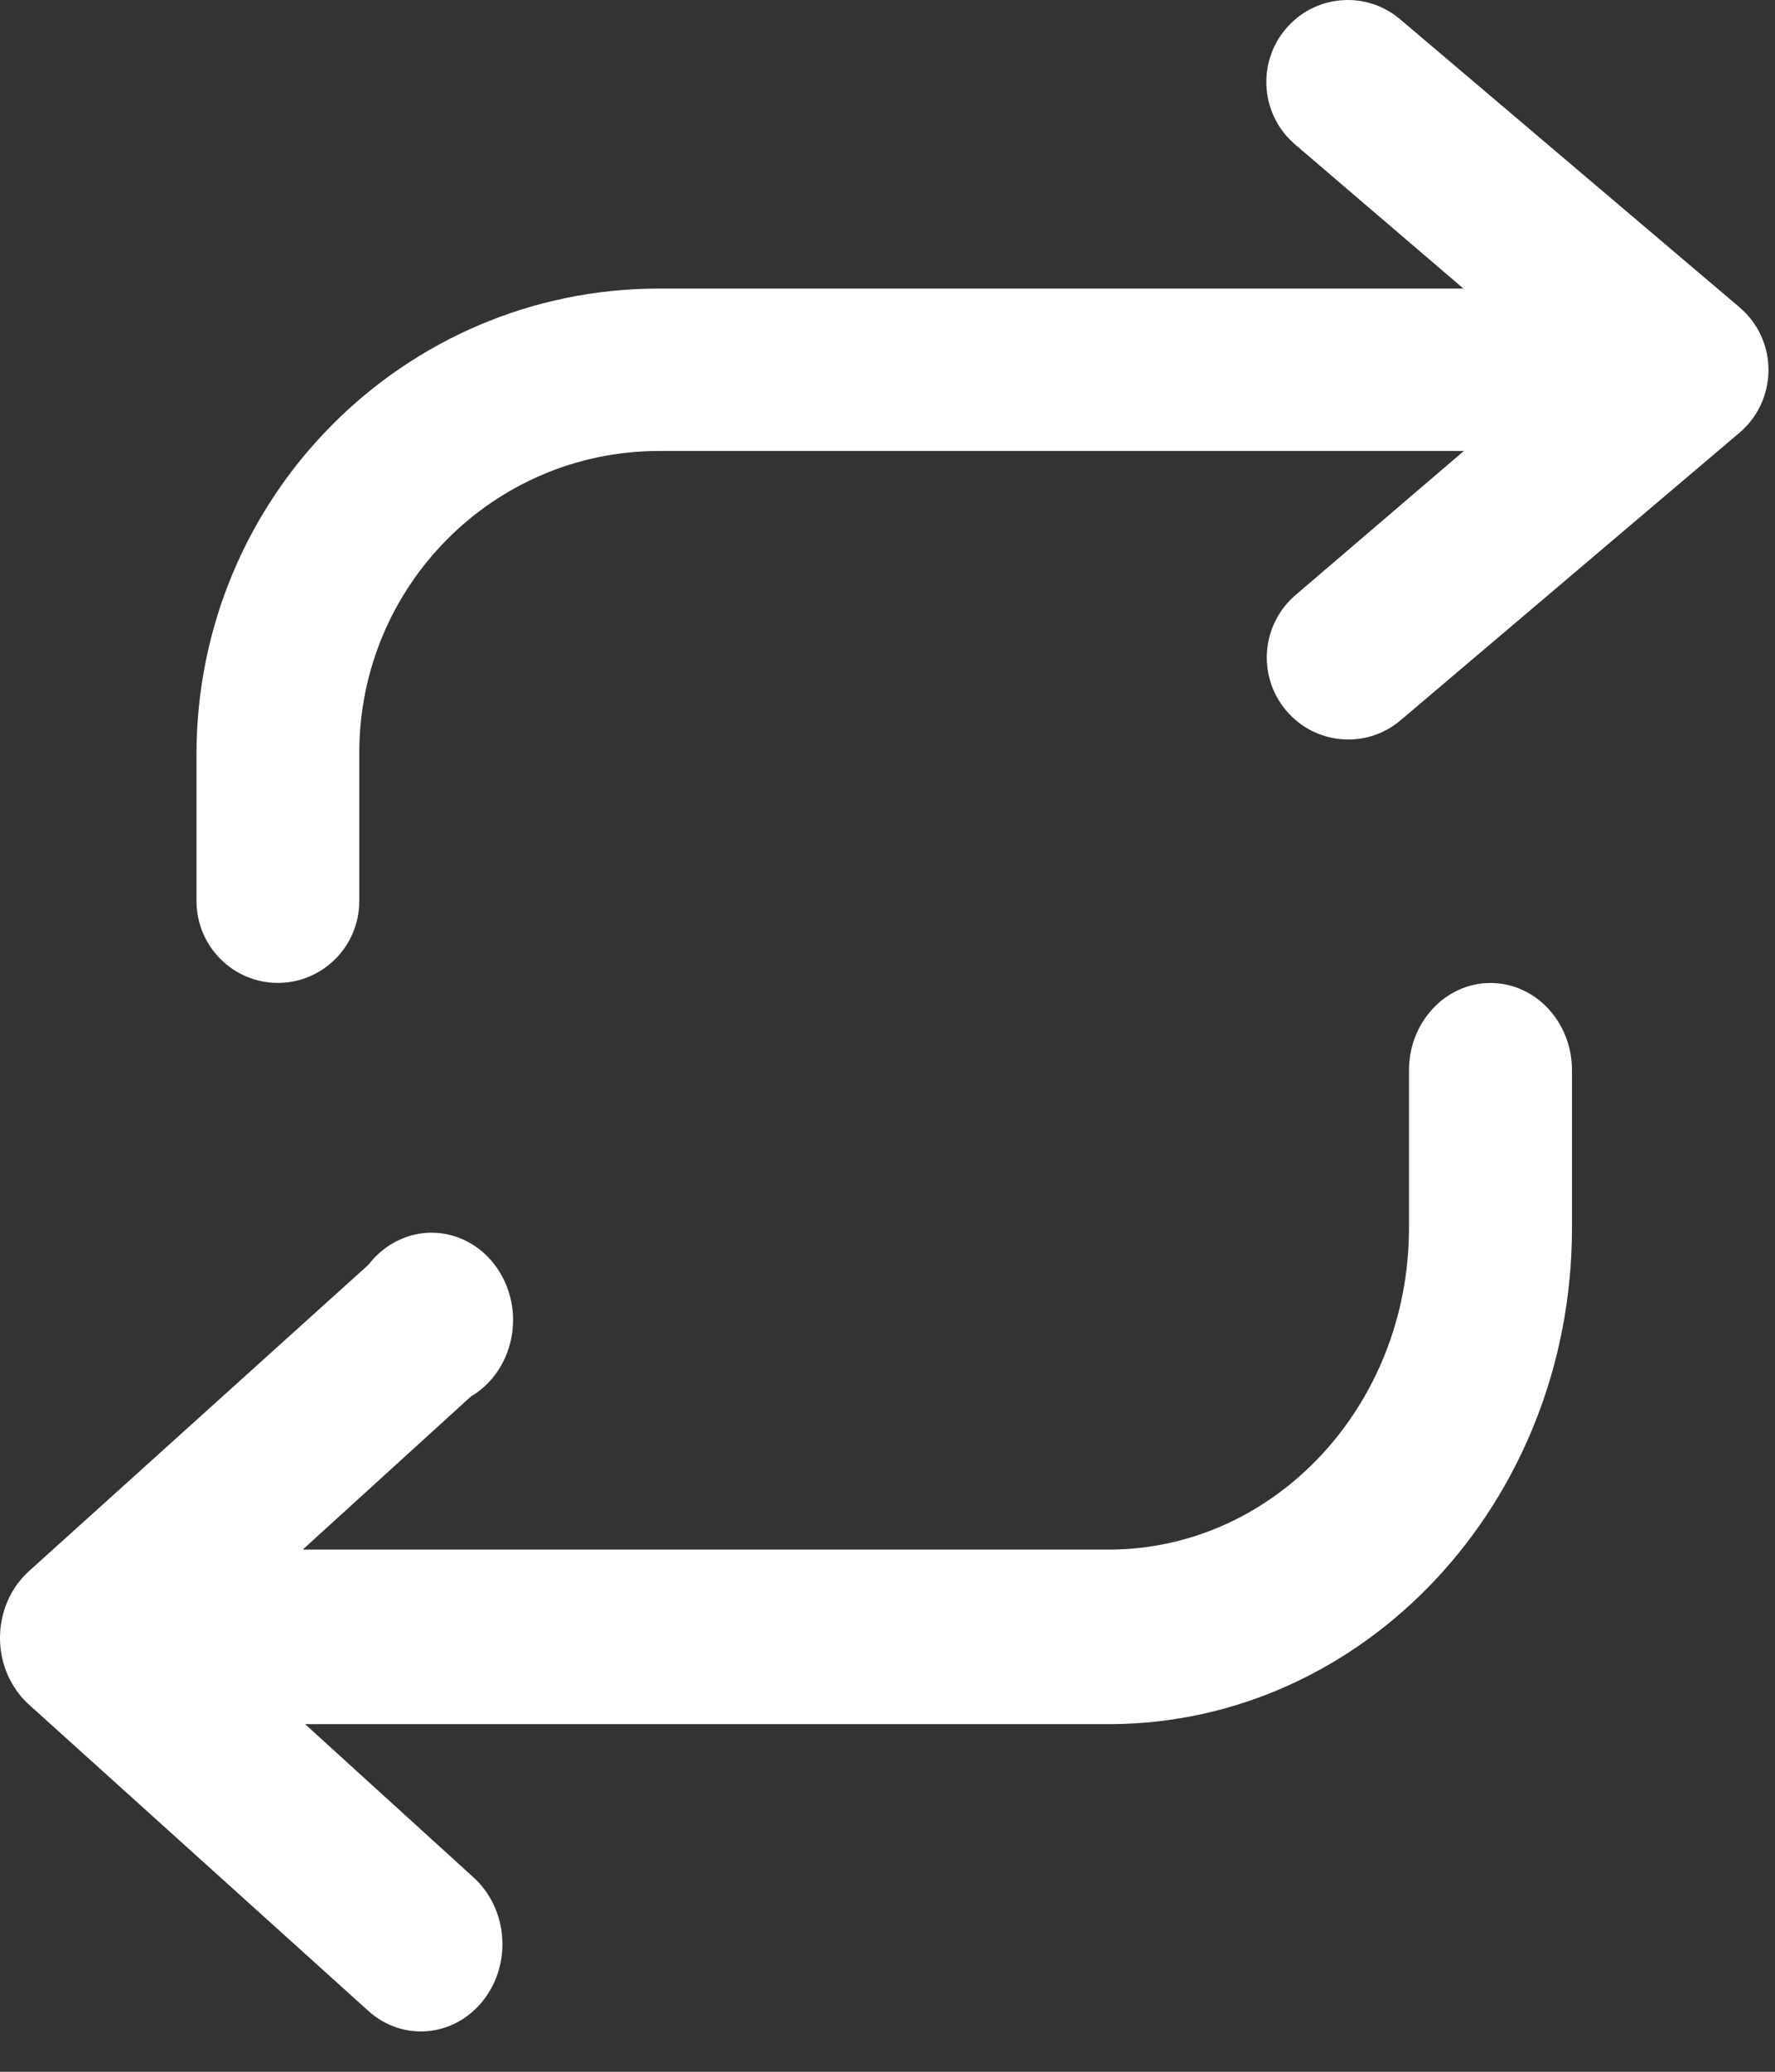 <svg width="24" height="28" viewBox="0 0 24 28" fill="none" xmlns="http://www.w3.org/2000/svg">
<rect x="0" y="0" width="24" height="28" fill="#333333" stroke="none"/>
<path d="M23.512 4.146L18.931 0.26C18.466 -0.134 17.771 -0.073 17.38 0.396C16.989 0.864 17.05 1.563 17.515 1.956L19.787 3.9H8.905C5.456 3.903 2.661 6.717 2.657 10.188V12.177C2.657 12.788 3.15 13.284 3.757 13.284C4.365 13.284 4.858 12.788 4.858 12.177V10.169C4.861 7.92 6.671 6.099 8.905 6.095H19.793L17.522 8.038C17.056 8.432 16.995 9.131 17.387 9.599C17.778 10.067 18.472 10.129 18.937 9.735L23.519 5.849C23.984 5.456 24.045 4.757 23.655 4.289C23.614 4.24 23.568 4.194 23.519 4.152L23.512 4.146Z" fill="white"/>
<path d="M20.153 13.285C19.545 13.285 19.051 13.814 19.051 14.465V16.603C19.047 18.998 17.235 20.938 14.998 20.943H4.093L6.368 18.873C6.901 18.558 7.094 17.84 6.8 17.27C6.505 16.699 5.835 16.492 5.302 16.808C5.18 16.88 5.071 16.977 4.982 17.093L0.394 21.232C-0.072 21.651 -0.134 22.395 0.258 22.894C0.299 22.947 0.345 22.996 0.394 23.04L4.982 27.179C5.448 27.598 6.144 27.533 6.535 27.034C6.927 26.535 6.866 25.791 6.4 25.371L4.125 23.302H14.997C18.452 23.298 21.251 20.301 21.255 16.603V14.465C21.255 13.813 20.762 13.285 20.153 13.285Z" fill="white"/>
</svg>
